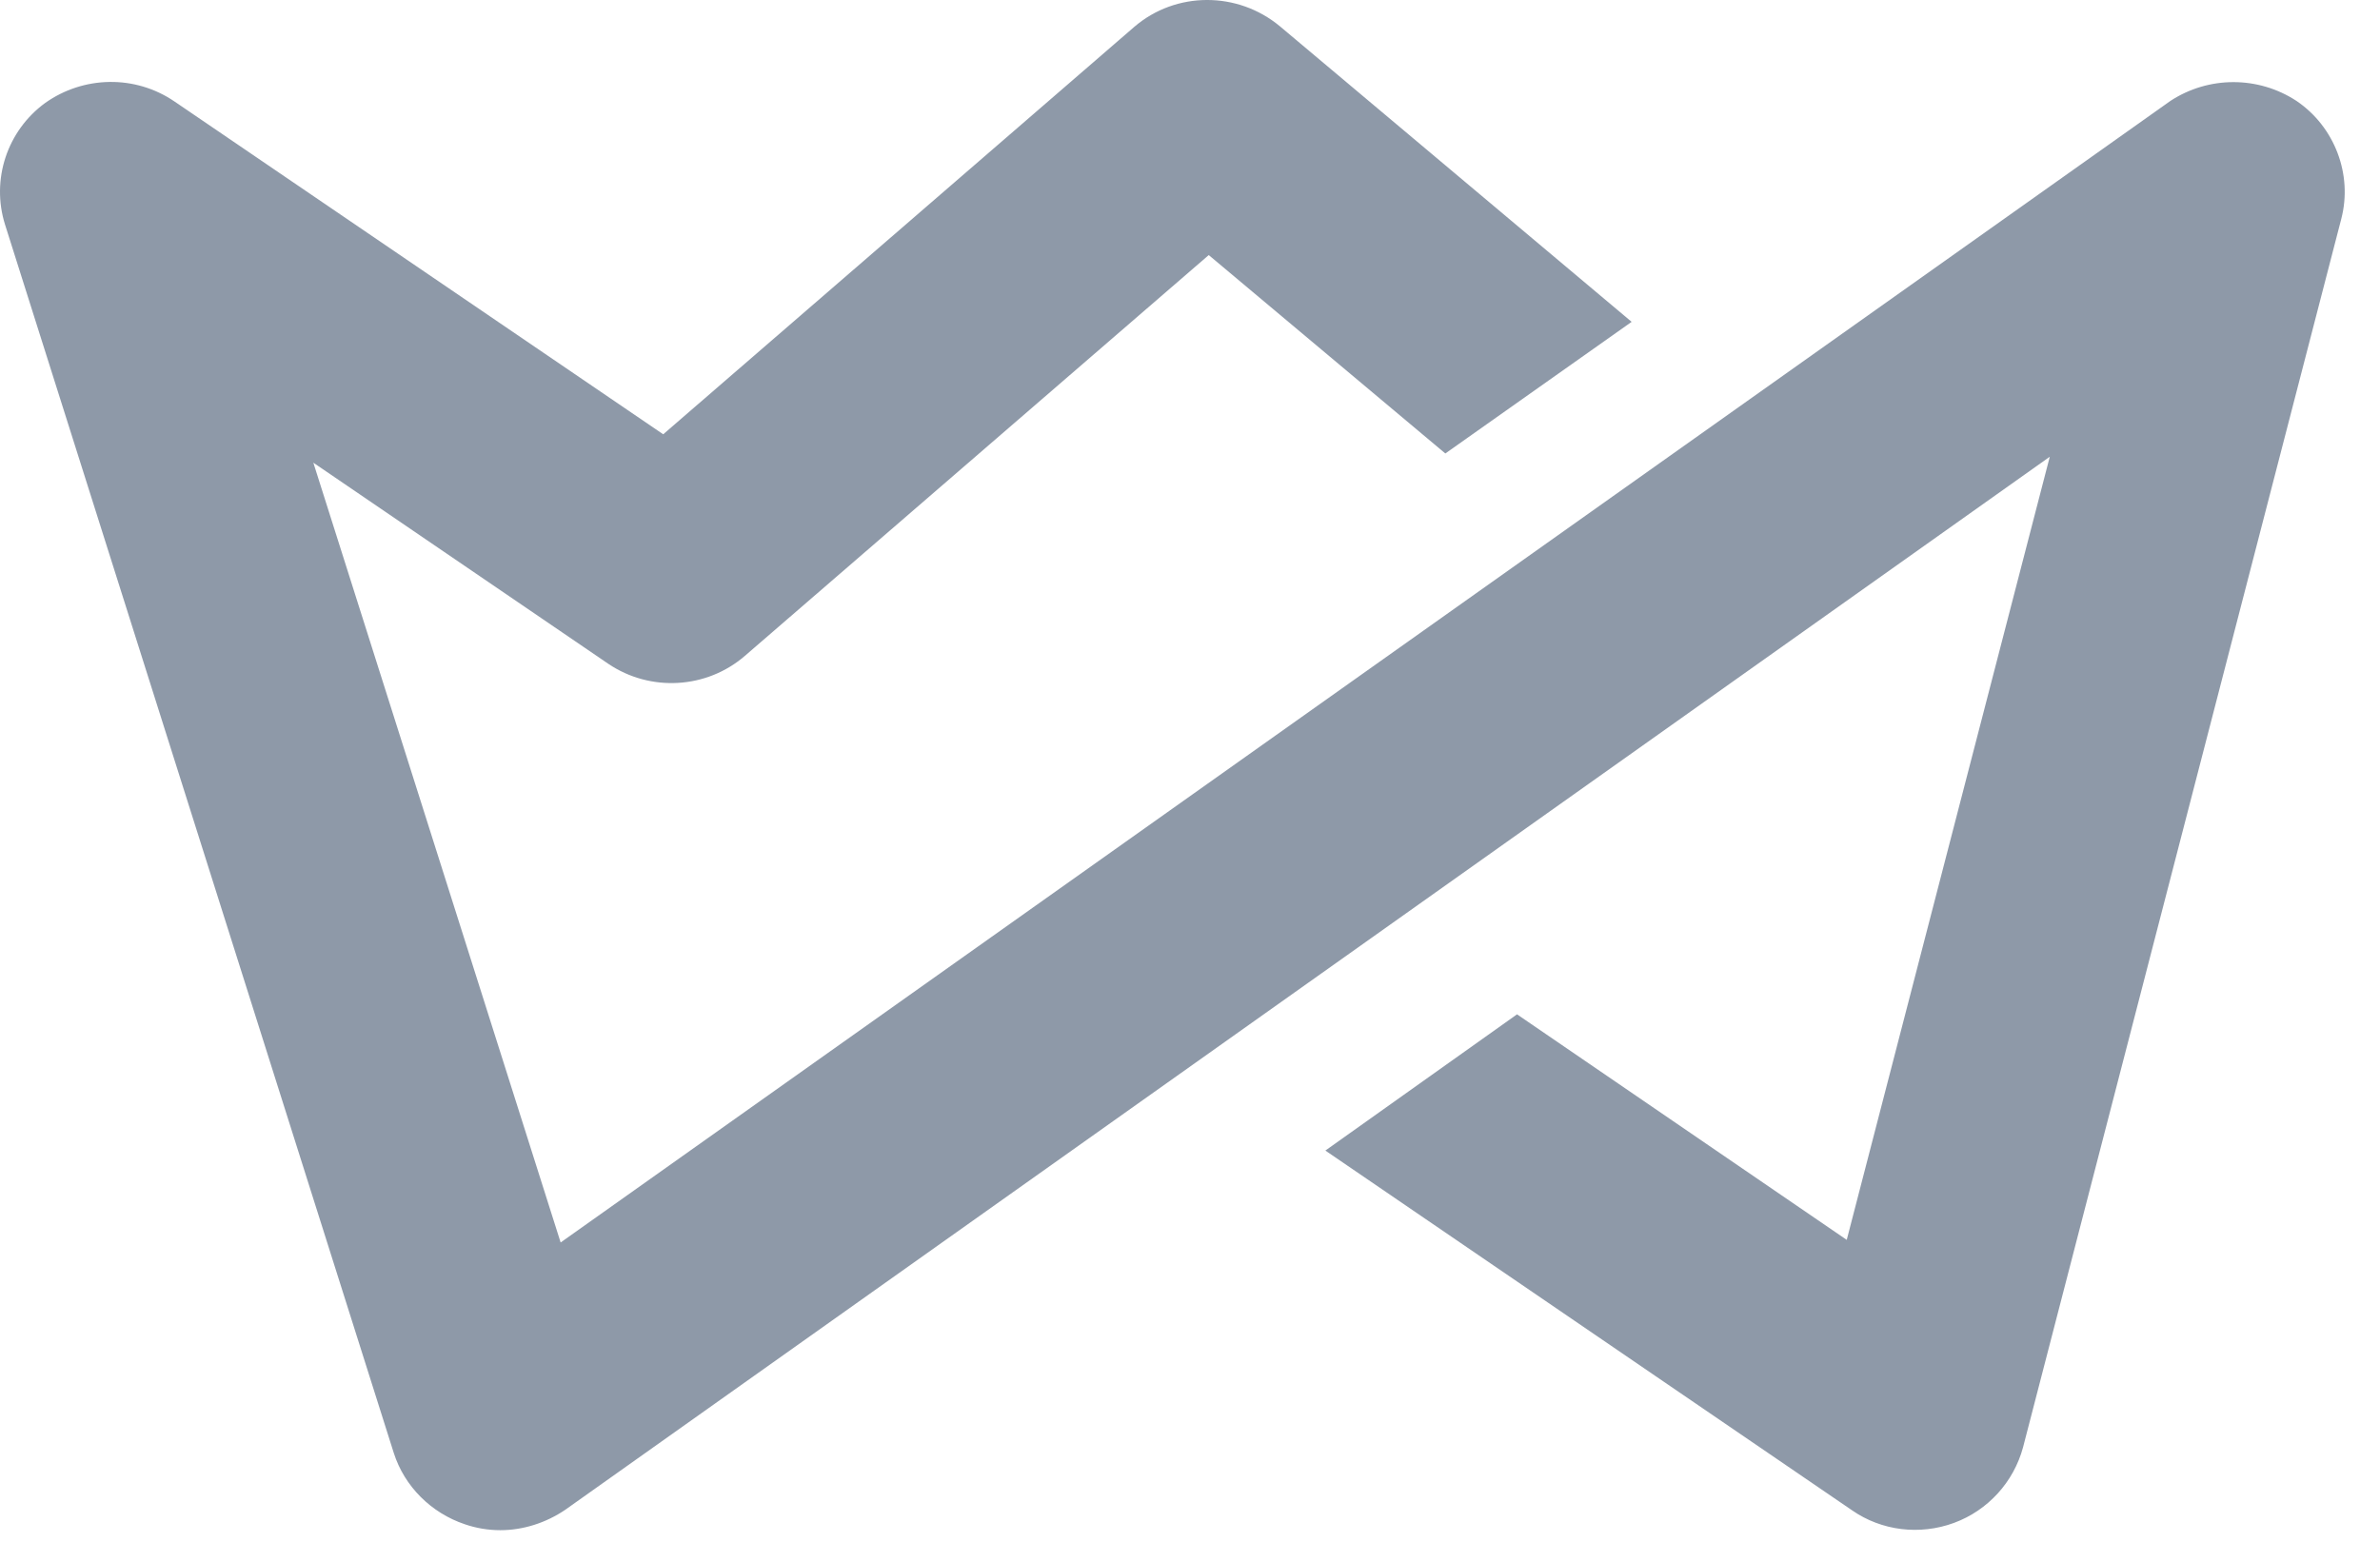 <?xml version="1.0" encoding="UTF-8" standalone="no"?>
<svg  viewBox="0 0 32 21" version="1.1" xmlns="http://www.w3.org/2000/svg" xmlns:xlink="http://www.w3.org/1999/xlink">
    <!-- Generator: Sketch 39.1 (31720) - http://www.bohemiancoding.com/sketch -->
    <title>Fill 2-ico</title>
    <desc>Created with Sketch.</desc>
    <defs></defs>
    <g id="Symbols" stroke="none" stroke-width="1" fill="none" fill-rule="evenodd">
        <g id="Tiny-Footer" transform="translate(0, -5)" fill="#8E99A8">
            <g id="Group-3">
                <g id="Group-20-Copy" transform="translate(0, 5)">
                    <path d="M30.877,1.357 C30.363,1.02 29.696,1.02 29.182,1.357 L7.538,16.708 L4.213,6.222 L8.178,8.926 C8.745,9.309 9.502,9.264 10.016,8.819 L16.252,3.43 L19.433,6.098 L21.938,4.328 L17.207,0.352 C16.639,-0.119 15.81,-0.119 15.251,0.361 L8.917,5.84 L2.348,1.366 C1.816,1.002 1.122,1.02 0.608,1.384 C0.095,1.758 -0.122,2.416 0.068,3.021 L5.294,19.537 C5.438,19.99 5.799,20.346 6.249,20.497 C6.402,20.55 6.565,20.577 6.727,20.577 C7.033,20.577 7.34,20.479 7.601,20.302 L27.56,6.142 L24.83,16.673 L20.397,13.64 L17.82,15.472 L24.902,20.31 C25.299,20.586 25.812,20.648 26.272,20.479 C26.731,20.31 27.074,19.928 27.2,19.465 L31.48,2.941 C31.634,2.345 31.39,1.704 30.877,1.357" id="Fill-2"></path>
                </g>
            </g>
        </g>
    </g>
</svg>
